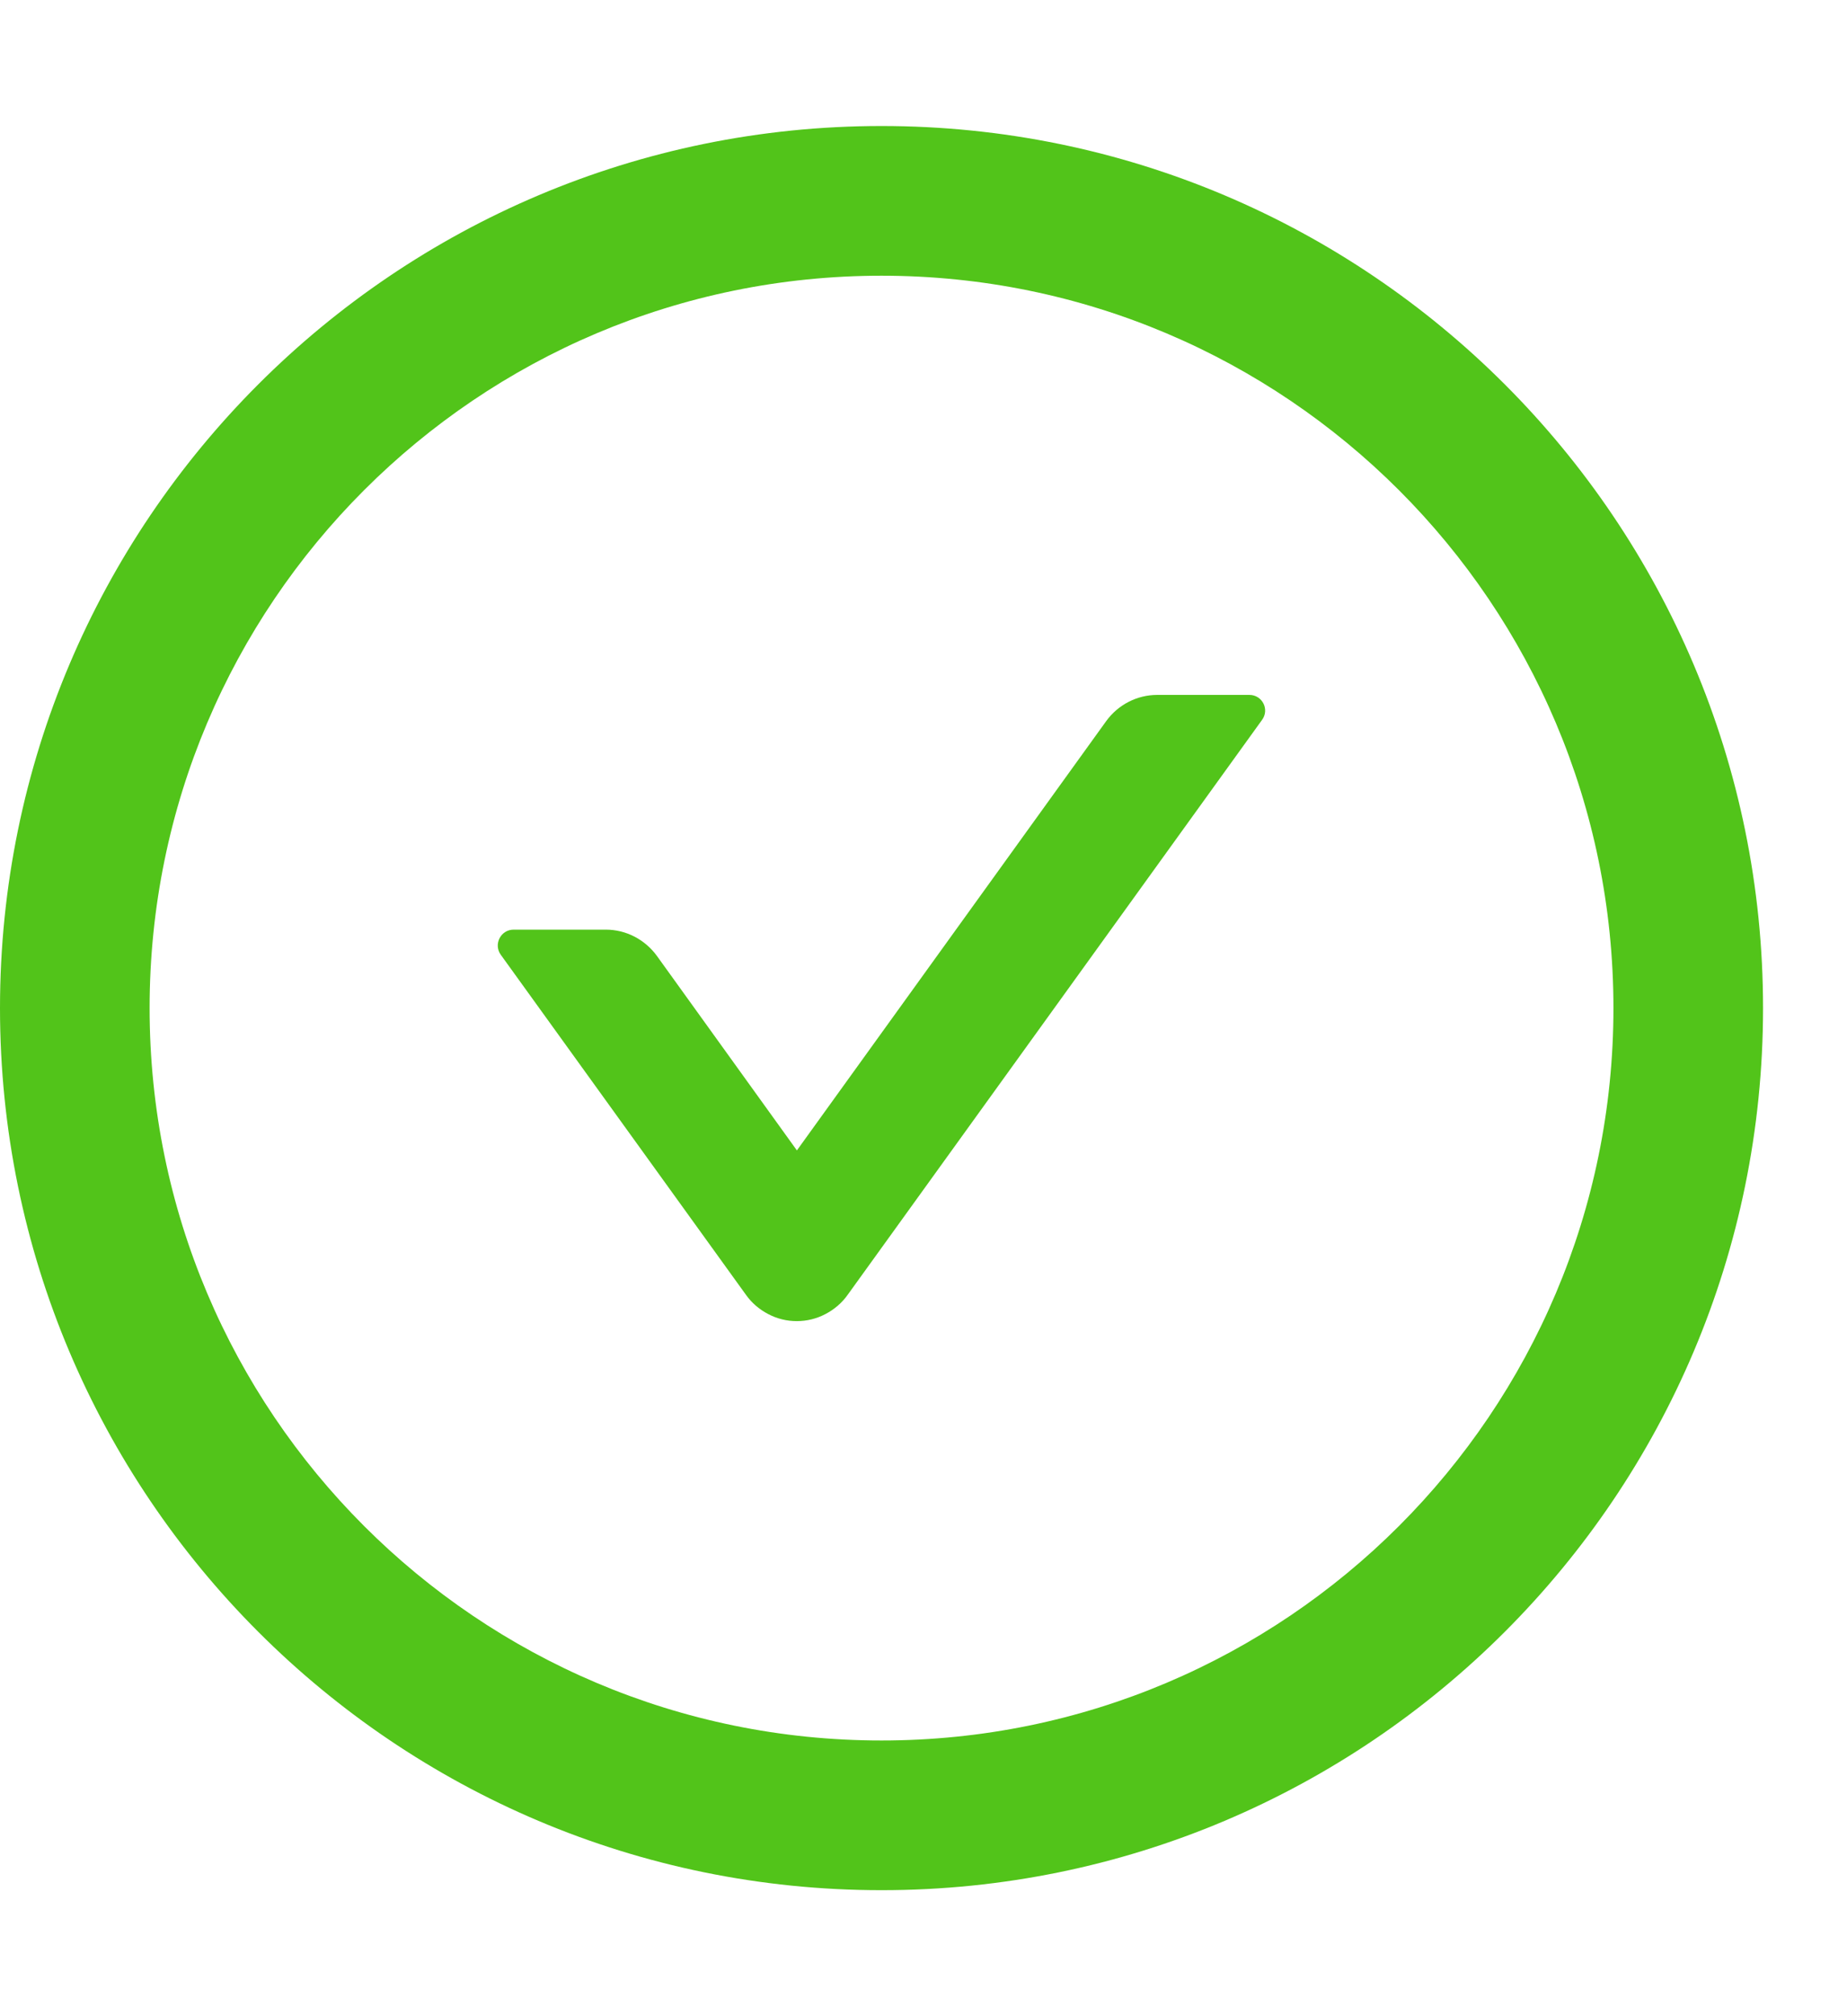 <svg width="11" height="12" viewBox="0 0 11 12" fill="none" xmlns="http://www.w3.org/2000/svg">
<path d="M7.441 4.136H6.892C6.772 4.136 6.659 4.194 6.588 4.292L4.746 6.847L3.912 5.689C3.841 5.592 3.729 5.533 3.608 5.533H3.059C2.982 5.533 2.938 5.62 2.982 5.682L4.443 7.707C4.477 7.755 4.523 7.794 4.575 7.821C4.628 7.849 4.686 7.863 4.745 7.863C4.805 7.863 4.863 7.849 4.916 7.821C4.968 7.794 5.014 7.755 5.048 7.707L7.516 4.285C7.562 4.223 7.518 4.136 7.441 4.136Z" fill="#52C41A"/>
<path d="M5.25 0.75C2.351 0.75 0 3.101 0 6C0 8.899 2.351 11.25 5.25 11.25C8.149 11.25 10.5 8.899 10.5 6C10.5 3.101 8.149 0.75 5.25 0.75ZM5.25 10.359C2.843 10.359 0.891 8.407 0.891 6C0.891 3.593 2.843 1.641 5.25 1.641C7.657 1.641 9.609 3.593 9.609 6C9.609 8.407 7.657 10.359 5.25 10.359Z" fill="#52C41A"/>
</svg>
